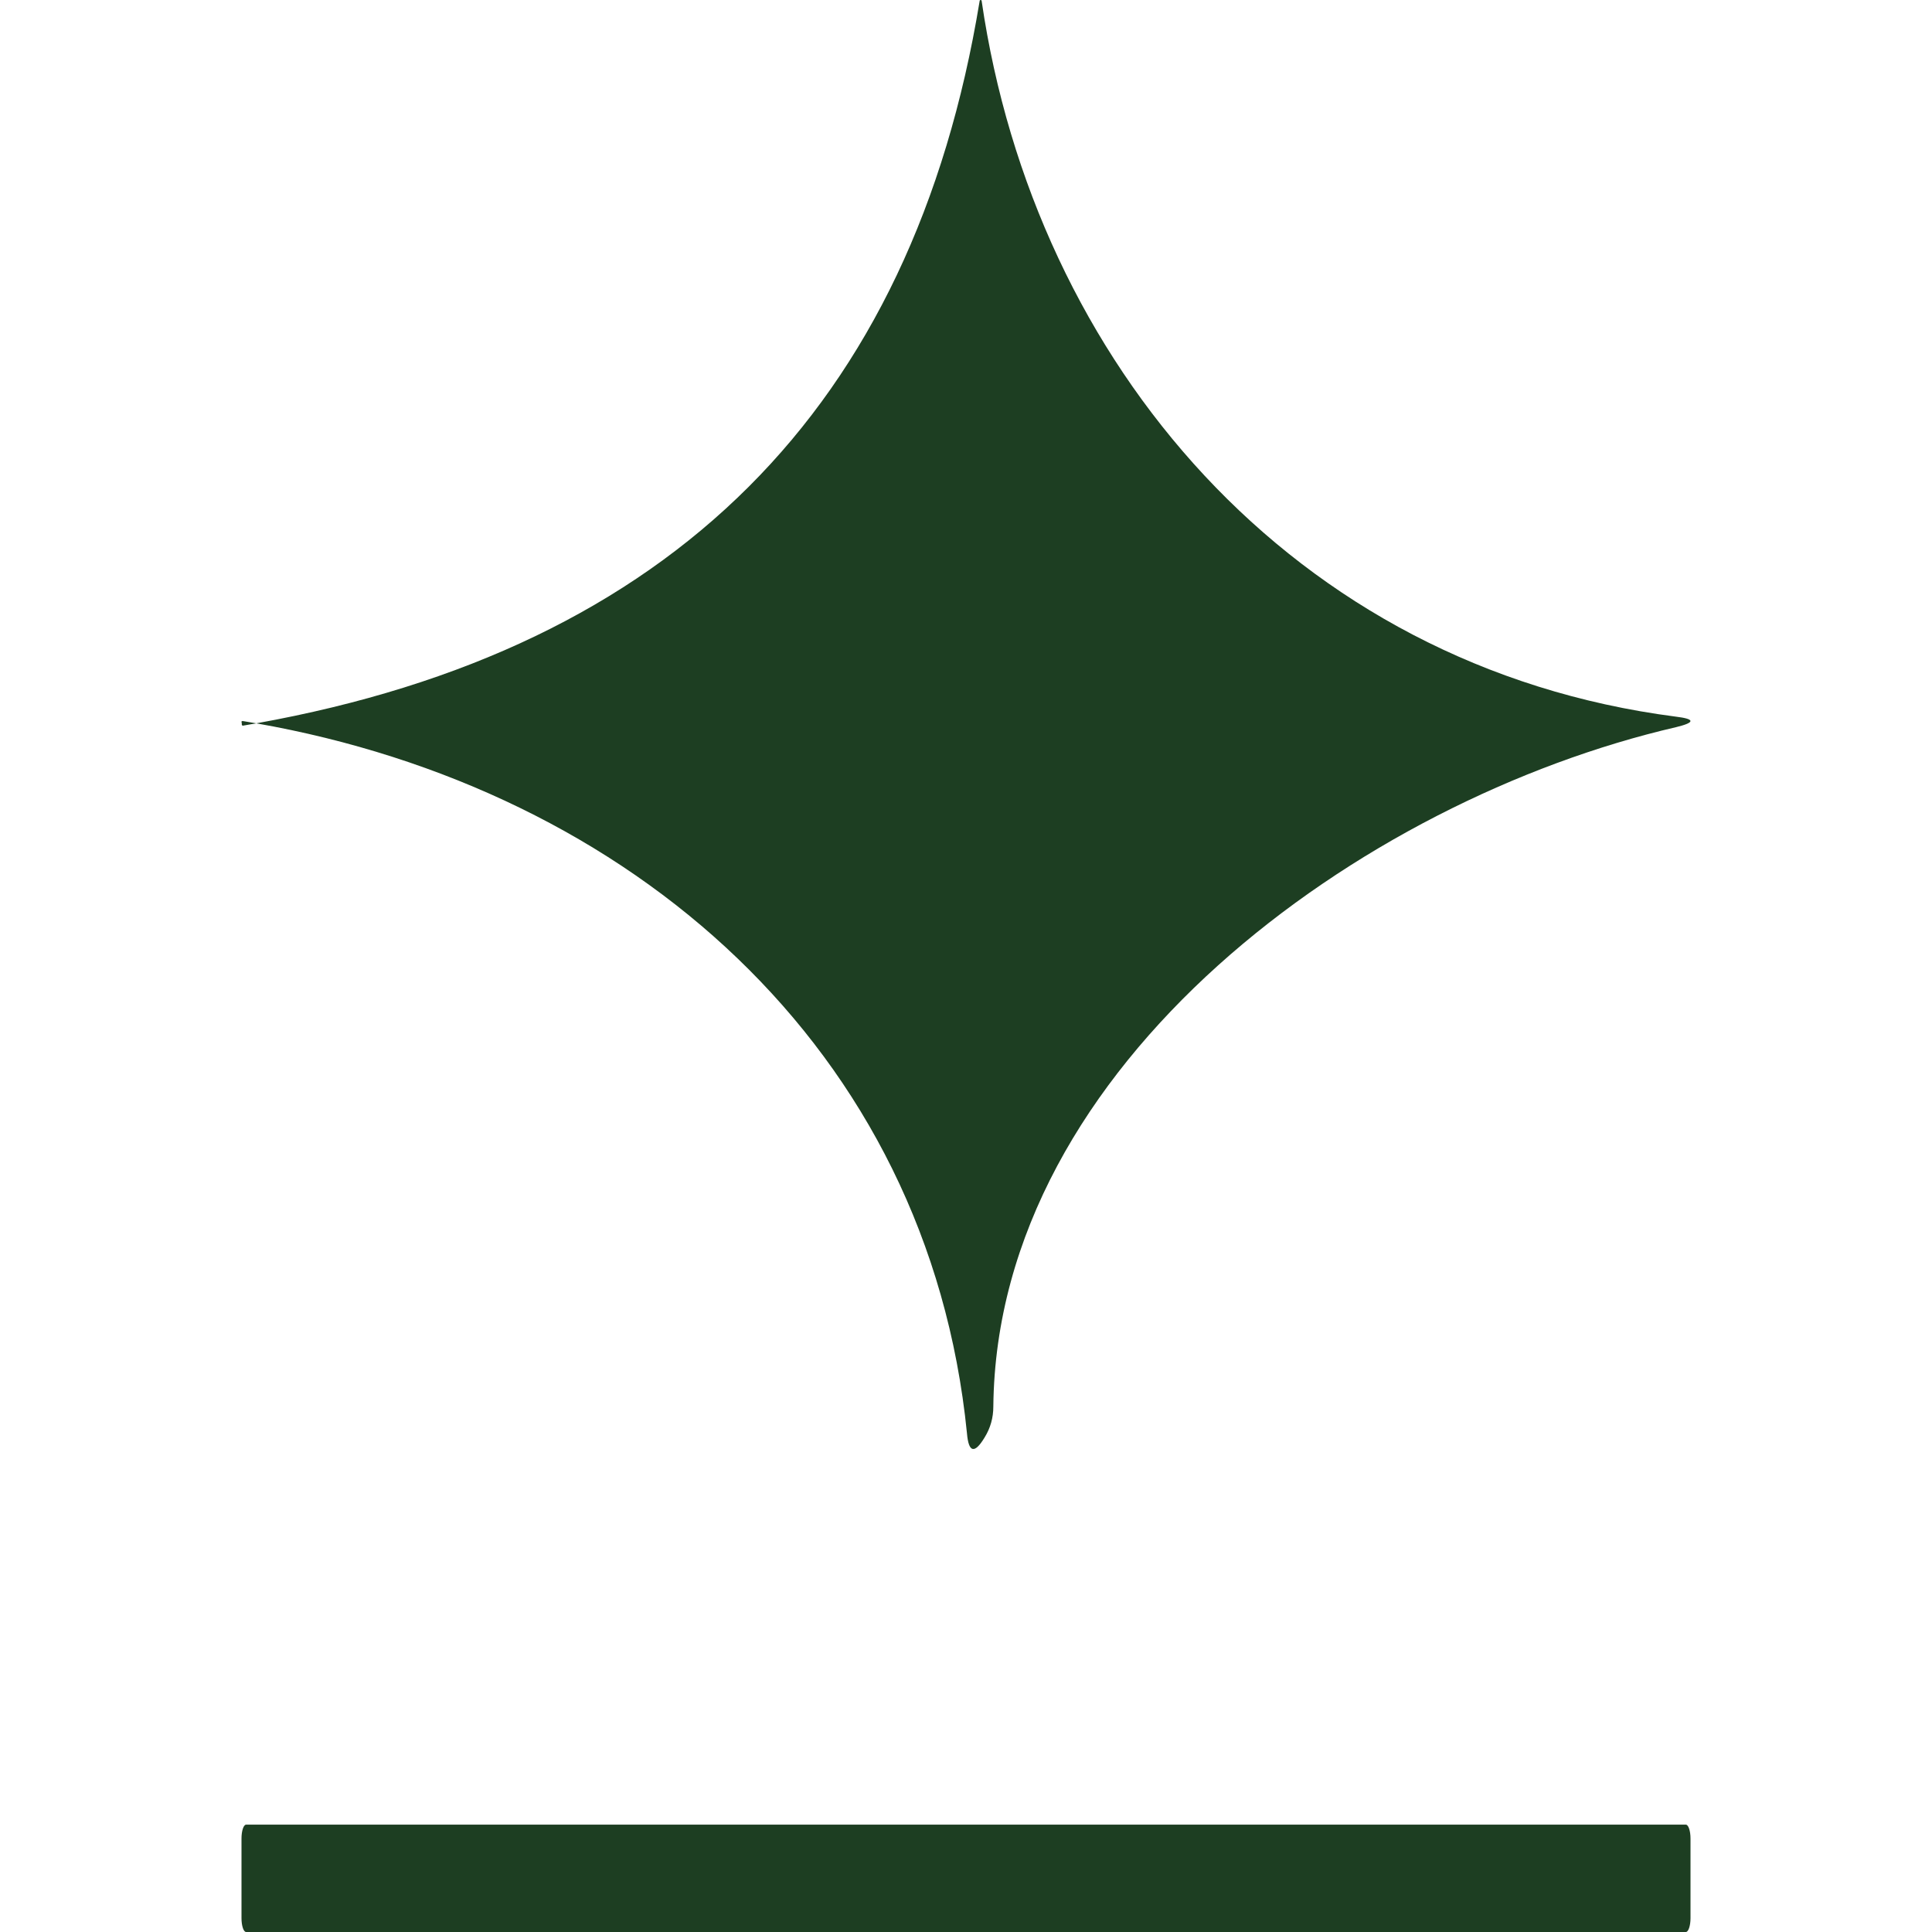 <svg xmlns="http://www.w3.org/2000/svg" fill="none" viewBox="0 0 48 48">
    <path
        d="M41.65 18.064C33.814 19.876 24.767 26.424 24.679 34.944C24.679 35.224 24.607 35.478 24.465 35.709C24.213 36.128 24.065 36.095 24.024 35.61C23.065 26.029 15.666 19.605 6.367 17.971C16.686 16.119 22.676 10.137 24.339 0.025C24.339 0.018 24.341 0.012 24.346 0.007C24.351 0.003 24.357 0 24.364 0C24.37 0 24.376 0.003 24.382 0.007C24.387 0.012 24.389 0.018 24.389 0.025C25.7 9.001 32.1 16.572 41.637 17.805C42.116 17.863 42.12 17.949 41.65 18.064Z"
    />
    <path
        d="M6.367 17.971C6.26 17.99 6.153 18.009 6.045 18.027C6.028 18.035 6.016 18.027 6.007 18.002V17.965C5.991 17.924 6.003 17.908 6.045 17.916C6.153 17.933 6.26 17.952 6.367 17.971Z"
    />
    <path
        d="M41.885 45.333H6.115C6.051 45.333 6 45.487 6 45.677V47.657C6 47.846 6.051 48 6.115 48H41.885C41.948 48 42 47.846 42 47.657V45.677C42 45.487 41.948 45.333 41.885 45.333Z"
    />
    <style>
        path { fill: #1D3E22; }
        @media (prefers-color-scheme: dark) {
        path { fill: #D9B77B; }
        }
    </style>
</svg>